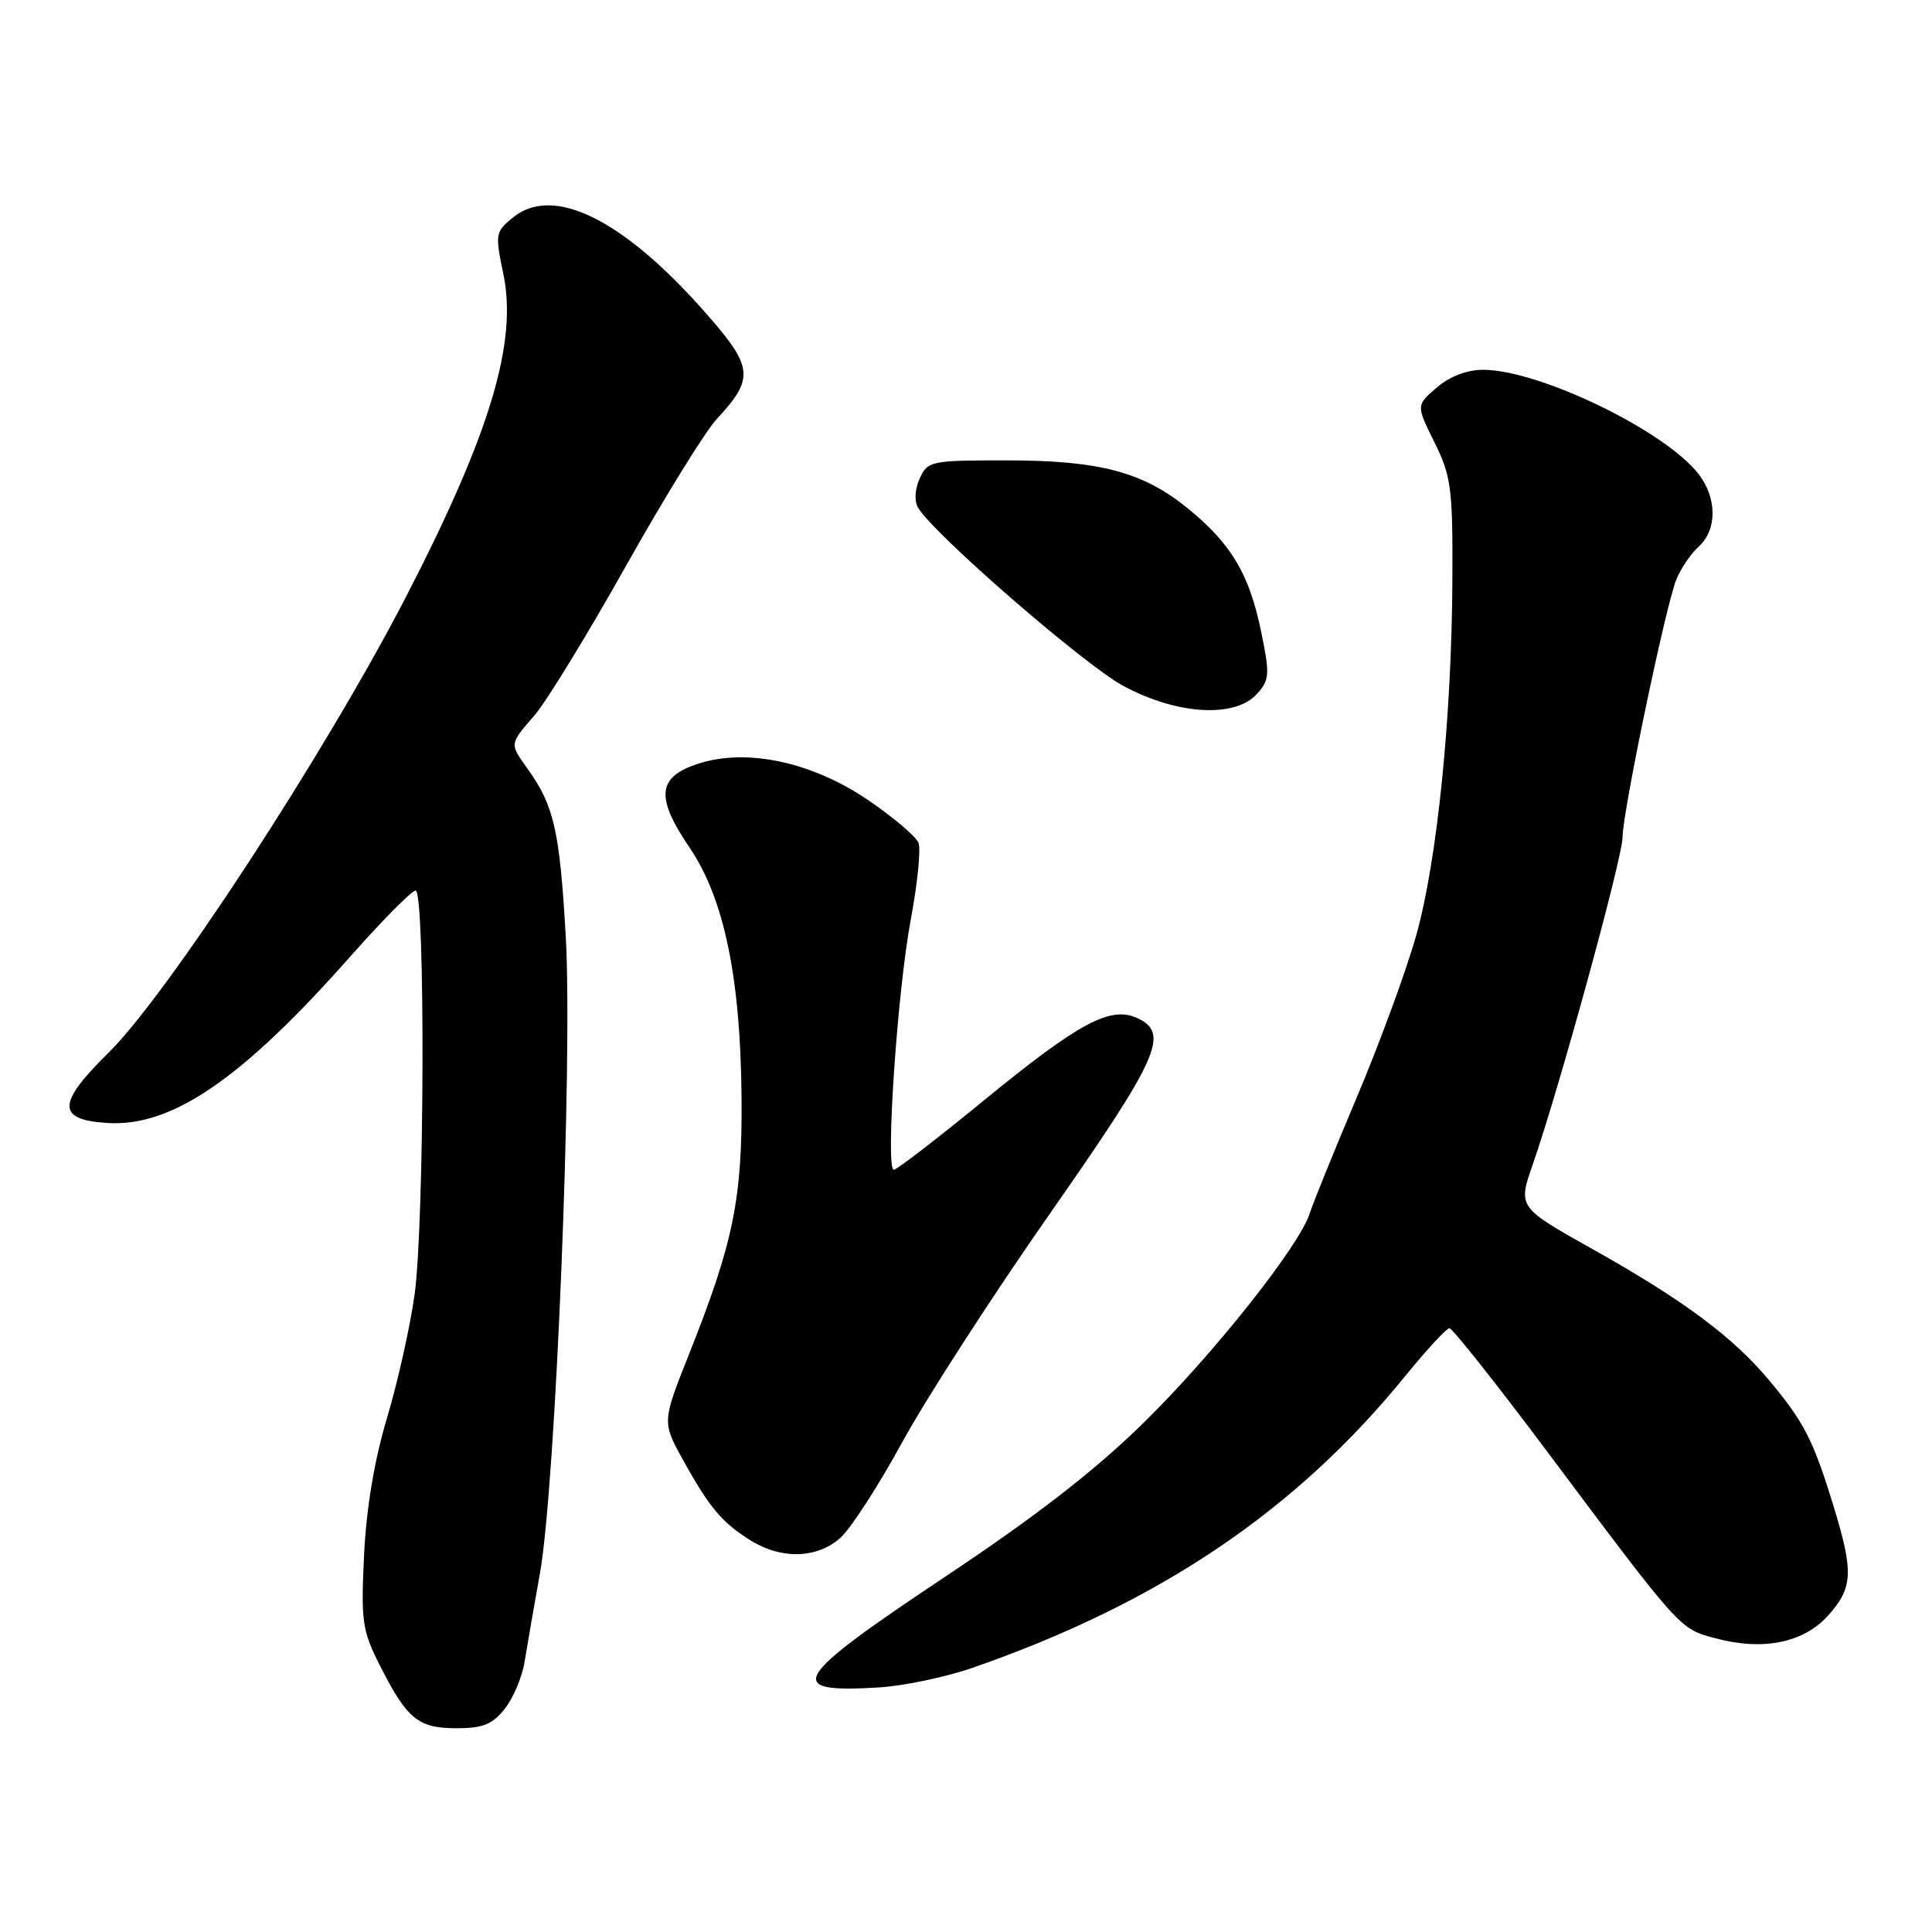 <?xml version="1.0" encoding="UTF-8" standalone="no"?>
<!DOCTYPE svg PUBLIC "-//W3C//DTD SVG 1.1//EN" "http://www.w3.org/Graphics/SVG/1.1/DTD/svg11.dtd" >
<svg xmlns="http://www.w3.org/2000/svg" xmlns:xlink="http://www.w3.org/1999/xlink" version="1.1" viewBox="0 0 256 256">
 <g >
 <path fill="currentColor"
d=" M 66.90 226.40 C 68.03 224.97 69.21 222.16 69.52 220.15 C 69.84 218.14 70.75 212.90 71.54 208.50 C 73.62 196.97 75.91 140.47 74.96 124.00 C 74.17 110.15 73.41 106.78 69.98 101.97 C 67.49 98.47 67.46 98.69 70.83 94.78 C 72.39 92.98 77.84 84.08 82.94 75.00 C 88.03 65.92 93.46 57.15 94.99 55.50 C 99.98 50.13 99.83 48.66 93.55 41.52 C 82.65 29.10 73.35 24.47 68.01 28.79 C 65.63 30.71 65.59 30.99 66.69 36.28 C 68.60 45.35 64.94 57.48 53.84 79.00 C 43.20 99.61 22.22 131.78 14.37 139.50 C 7.54 146.22 7.50 148.37 14.19 148.80 C 22.76 149.36 32.03 143.01 46.41 126.75 C 50.67 121.94 54.57 118.00 55.07 118.00 C 56.37 118.00 56.25 162.06 54.93 171.57 C 54.34 175.81 52.70 183.15 51.28 187.89 C 49.60 193.49 48.54 199.85 48.24 206.07 C 47.82 214.86 47.99 216.05 50.35 220.71 C 53.95 227.81 55.41 229.00 60.50 229.00 C 64.00 229.00 65.26 228.49 66.90 226.40 Z  M 129.00 220.95 C 153.69 212.34 171.76 200.13 186.27 182.25 C 189.07 178.81 191.67 176.00 192.06 176.00 C 192.45 176.00 198.25 183.31 204.94 192.25 C 222.77 216.07 222.51 215.79 227.26 217.07 C 233.60 218.78 238.99 217.69 242.25 214.05 C 245.55 210.35 245.64 208.30 242.89 199.36 C 240.25 190.79 239.05 188.44 234.44 182.92 C 229.63 177.15 223.05 172.26 210.96 165.48 C 201.12 159.96 201.12 159.96 203.12 154.23 C 206.61 144.21 215.00 113.63 215.00 110.92 C 215.00 107.63 220.68 80.41 222.11 76.82 C 222.70 75.35 224.04 73.37 225.09 72.42 C 227.56 70.18 227.53 65.94 225.02 62.75 C 220.49 57.00 203.91 49.00 196.51 49.00 C 194.38 49.00 192.09 49.88 190.38 51.35 C 187.64 53.71 187.64 53.71 190.07 58.60 C 192.28 63.05 192.50 64.69 192.45 76.50 C 192.38 94.93 190.44 114.09 187.64 124.00 C 186.32 128.68 182.77 138.35 179.74 145.50 C 176.72 152.65 173.94 159.52 173.55 160.76 C 172.26 164.98 160.77 179.47 151.56 188.50 C 145.09 194.85 137.32 200.88 125.20 208.95 C 104.81 222.53 103.71 224.38 116.50 223.59 C 119.80 223.39 125.42 222.20 129.00 220.95 Z  M 111.38 203.75 C 112.75 202.51 116.46 196.78 119.61 191.00 C 122.77 185.22 131.57 171.60 139.18 160.72 C 153.62 140.05 155.03 136.88 150.67 134.89 C 147.11 133.27 142.96 135.51 130.32 145.85 C 124.18 150.88 118.83 155.00 118.43 155.00 C 117.30 155.00 118.90 131.37 120.68 121.86 C 121.57 117.11 122.03 112.53 121.71 111.69 C 121.39 110.85 118.37 108.29 115.01 106.00 C 107.55 100.94 98.90 99.10 92.47 101.21 C 87.10 102.96 86.83 105.64 91.37 112.31 C 95.96 119.08 98.13 129.55 98.26 145.50 C 98.36 158.90 97.18 164.66 91.29 179.46 C 87.73 188.42 87.73 188.42 90.51 193.46 C 93.98 199.74 95.70 201.79 99.50 204.14 C 103.59 206.67 108.32 206.51 111.38 203.75 Z  M 166.54 91.96 C 168.23 90.09 168.28 89.39 167.11 83.71 C 165.55 76.11 163.17 72.09 157.46 67.42 C 151.51 62.54 145.72 61.00 133.32 61.00 C 123.36 61.00 122.91 61.09 121.87 63.39 C 121.23 64.80 121.13 66.39 121.64 67.26 C 123.65 70.71 143.58 88.02 148.80 90.86 C 155.91 94.71 163.61 95.19 166.54 91.96 Z "/>
</g>
</svg>